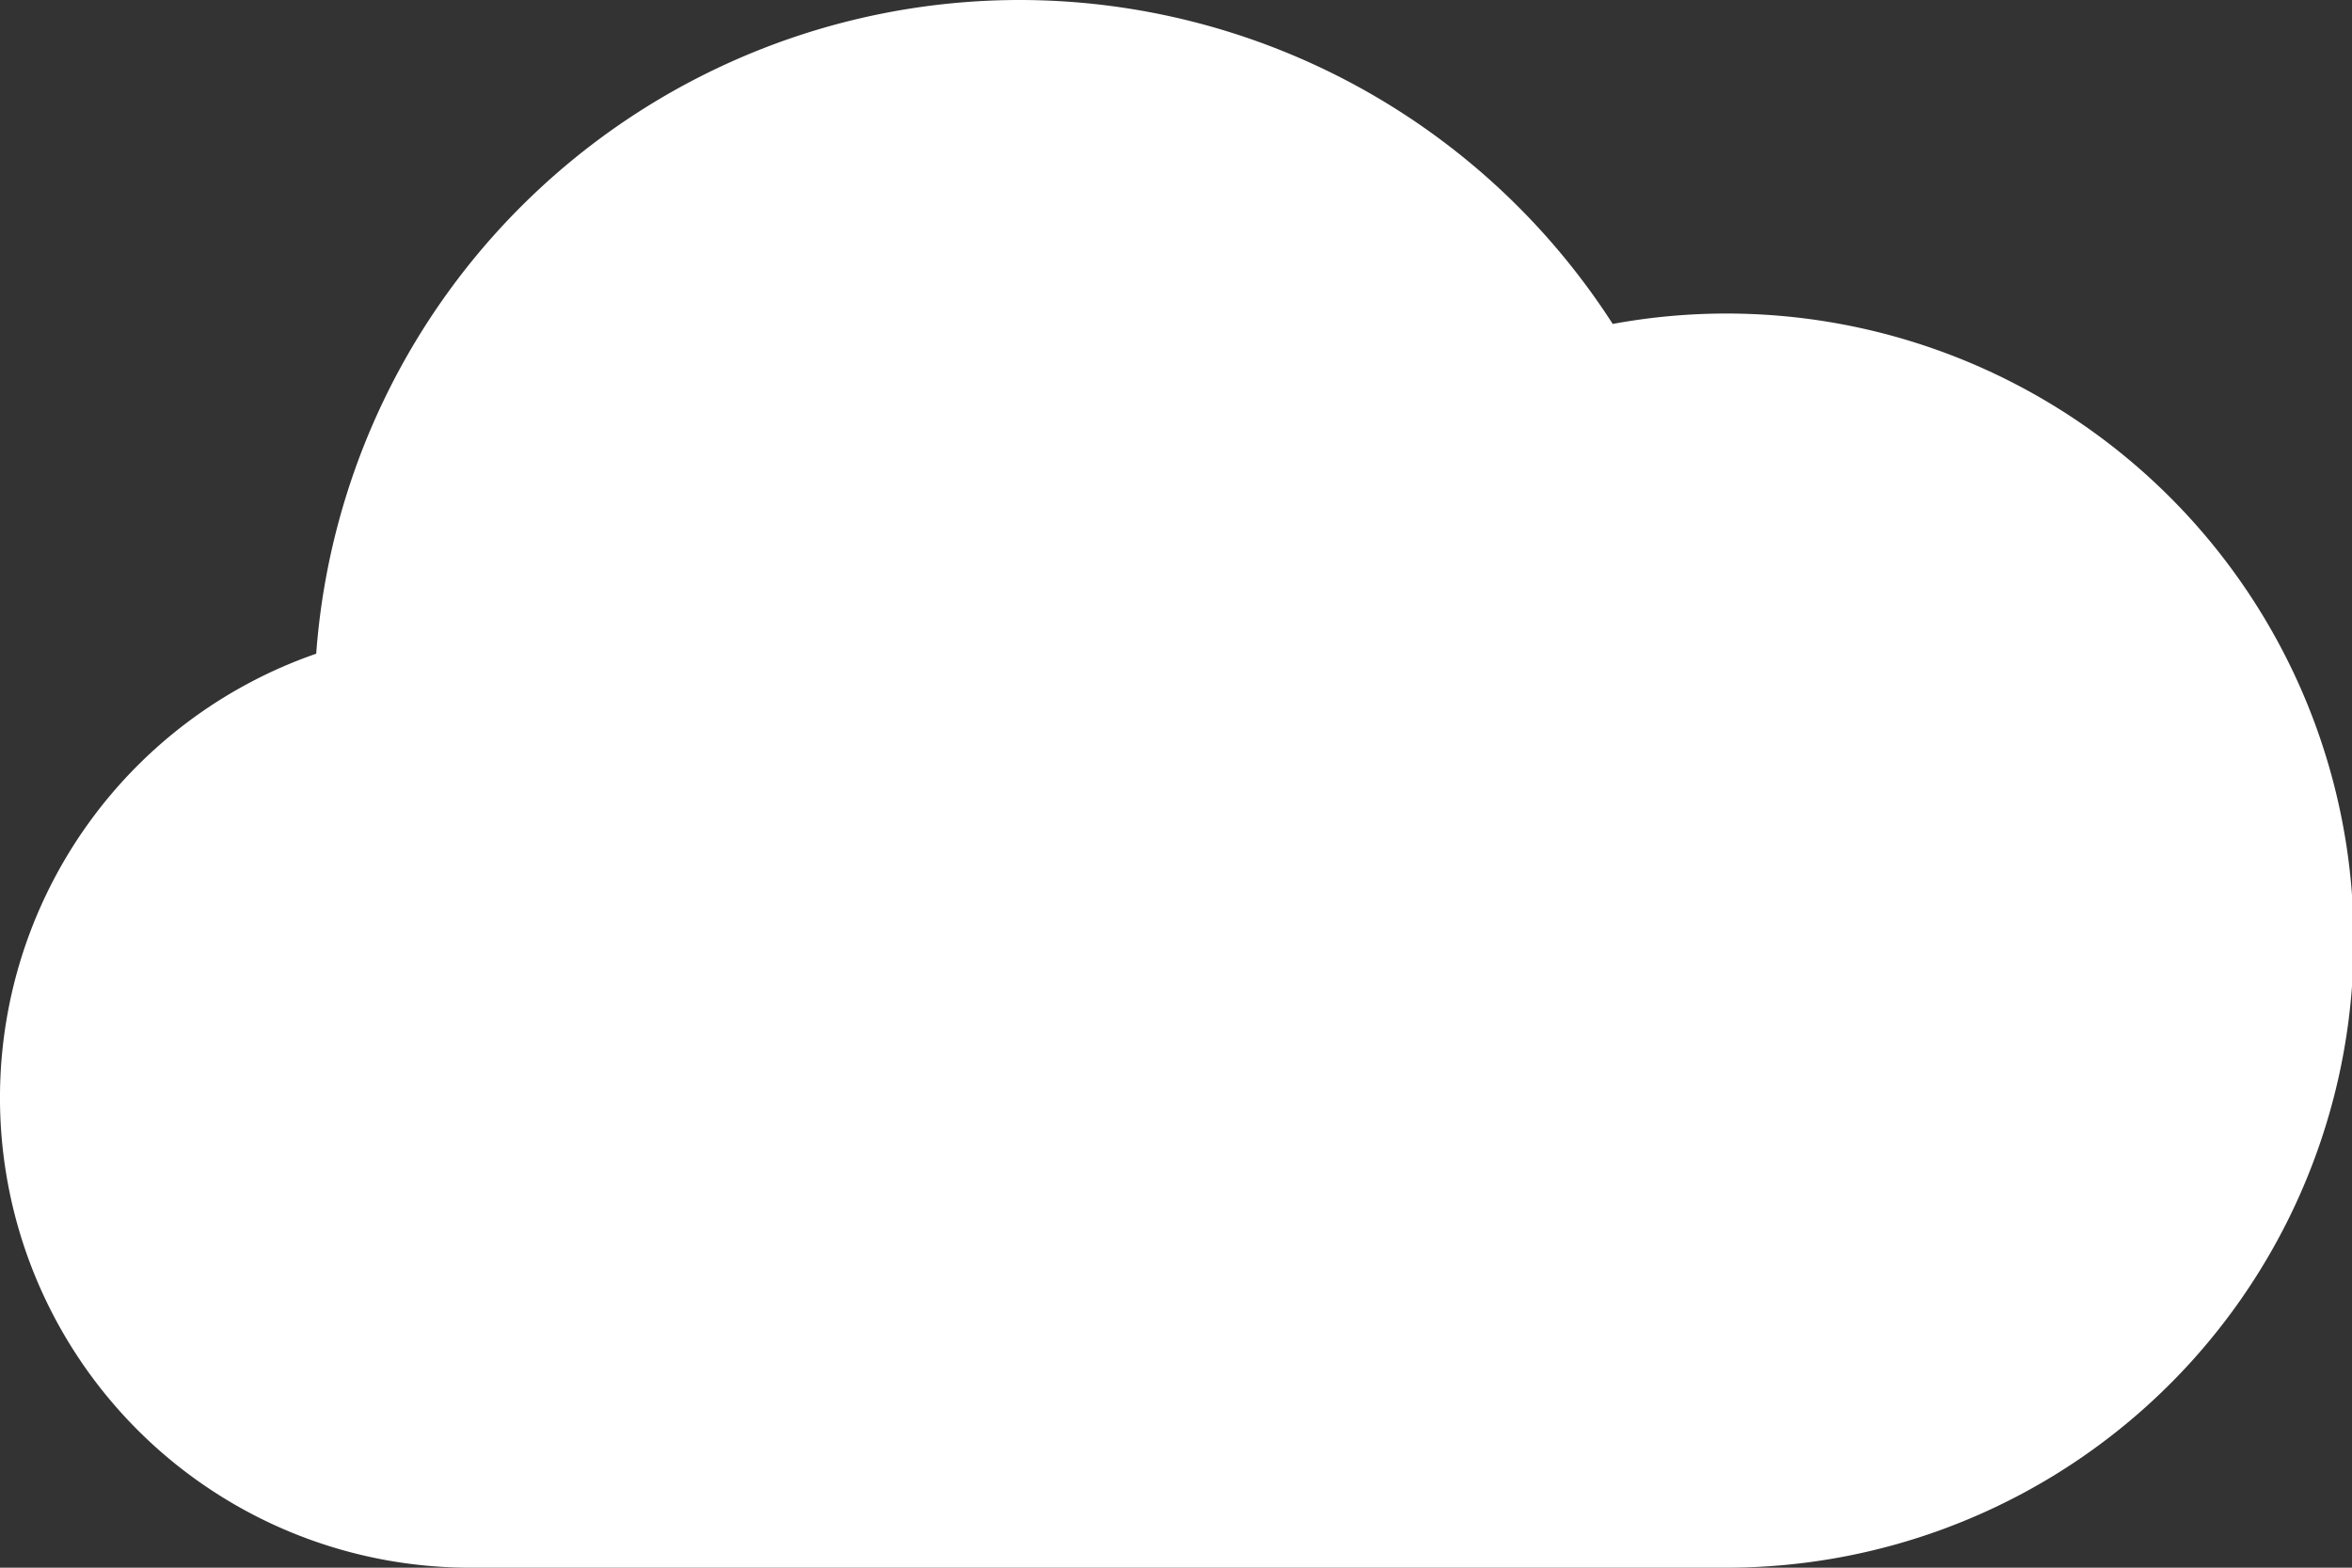 <svg xmlns="http://www.w3.org/2000/svg" width="99" height="66" viewBox="0 0 99 66"><rect x="0" y="0" width="99" height="66" fill="#333333" stroke="none"/><defs><style>.a{fill:#fff;}</style></defs><path class="a" d="M42.9,5A29.7,29.7,0,0,0,13.31,32.521,19.784,19.784,0,0,0,19.8,71H72.6a26.4,26.4,0,1,0-4.718-52.362A29.7,29.7,0,0,0,42.9,5Z" transform="translate(0 -5)"/></svg>